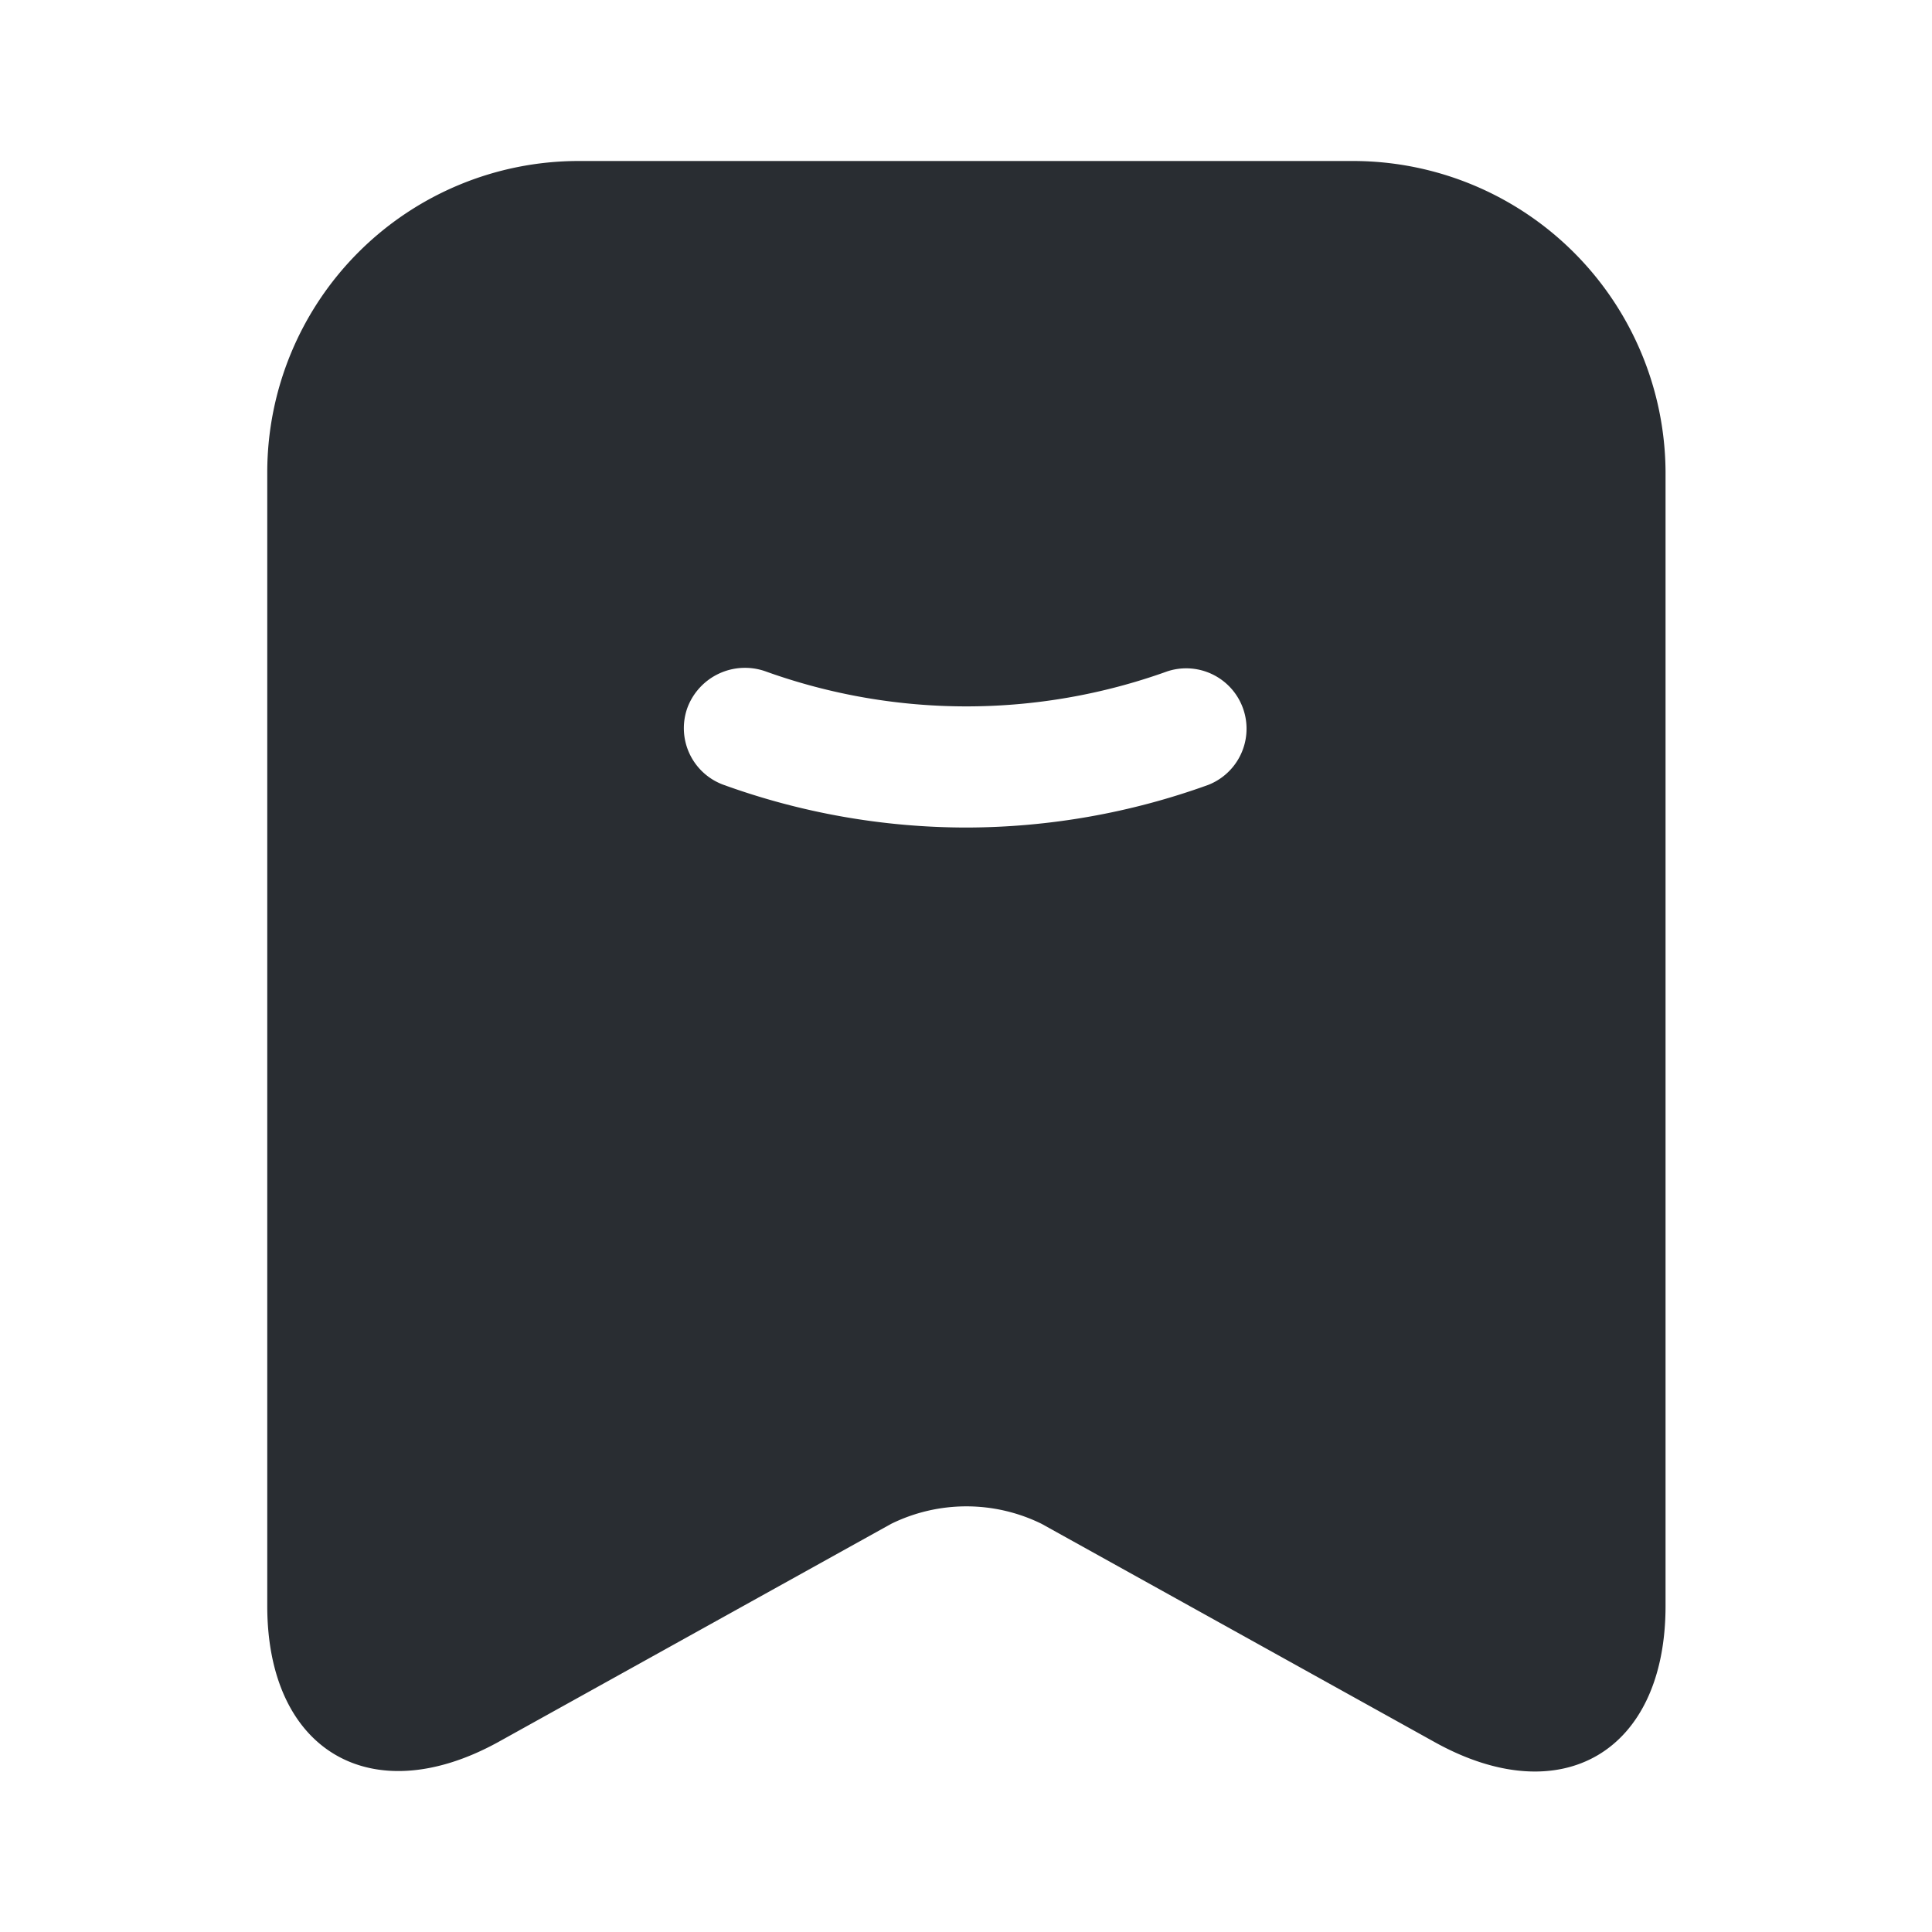 <svg id="vuesax_bold_archive" data-name="vuesax/bold/archive" xmlns="http://www.w3.org/2000/svg" width="24" height="24" viewBox="0 0 24 24">
  <g id="archive">
    <path id="Vector" d="M13.5,0H3.86A3.869,3.869,0,0,0,0,3.86V17.95c0,1.8,1.29,2.56,2.87,1.69l4.88-2.71a2.118,2.118,0,0,1,1.87,0l4.88,2.71c1.58.88,2.87.12,2.87-1.69V3.86A3.884,3.884,0,0,0,13.5,0ZM11.69,7.75a8.878,8.878,0,0,1-3.01.53,8.878,8.878,0,0,1-3.01-.53.749.749,0,0,1-.45-.96.764.764,0,0,1,.97-.45,7.373,7.373,0,0,0,4.99,0,.75.75,0,0,1,.51,1.41Z" transform="translate(3.32 2)" fill="#292d32"/>
    <path id="Vector-2" data-name="Vector" d="M0,0H24V24H0Z" transform="translate(24 24) rotate(180)" fill="none" opacity="0"/>
  </g>
</svg>

